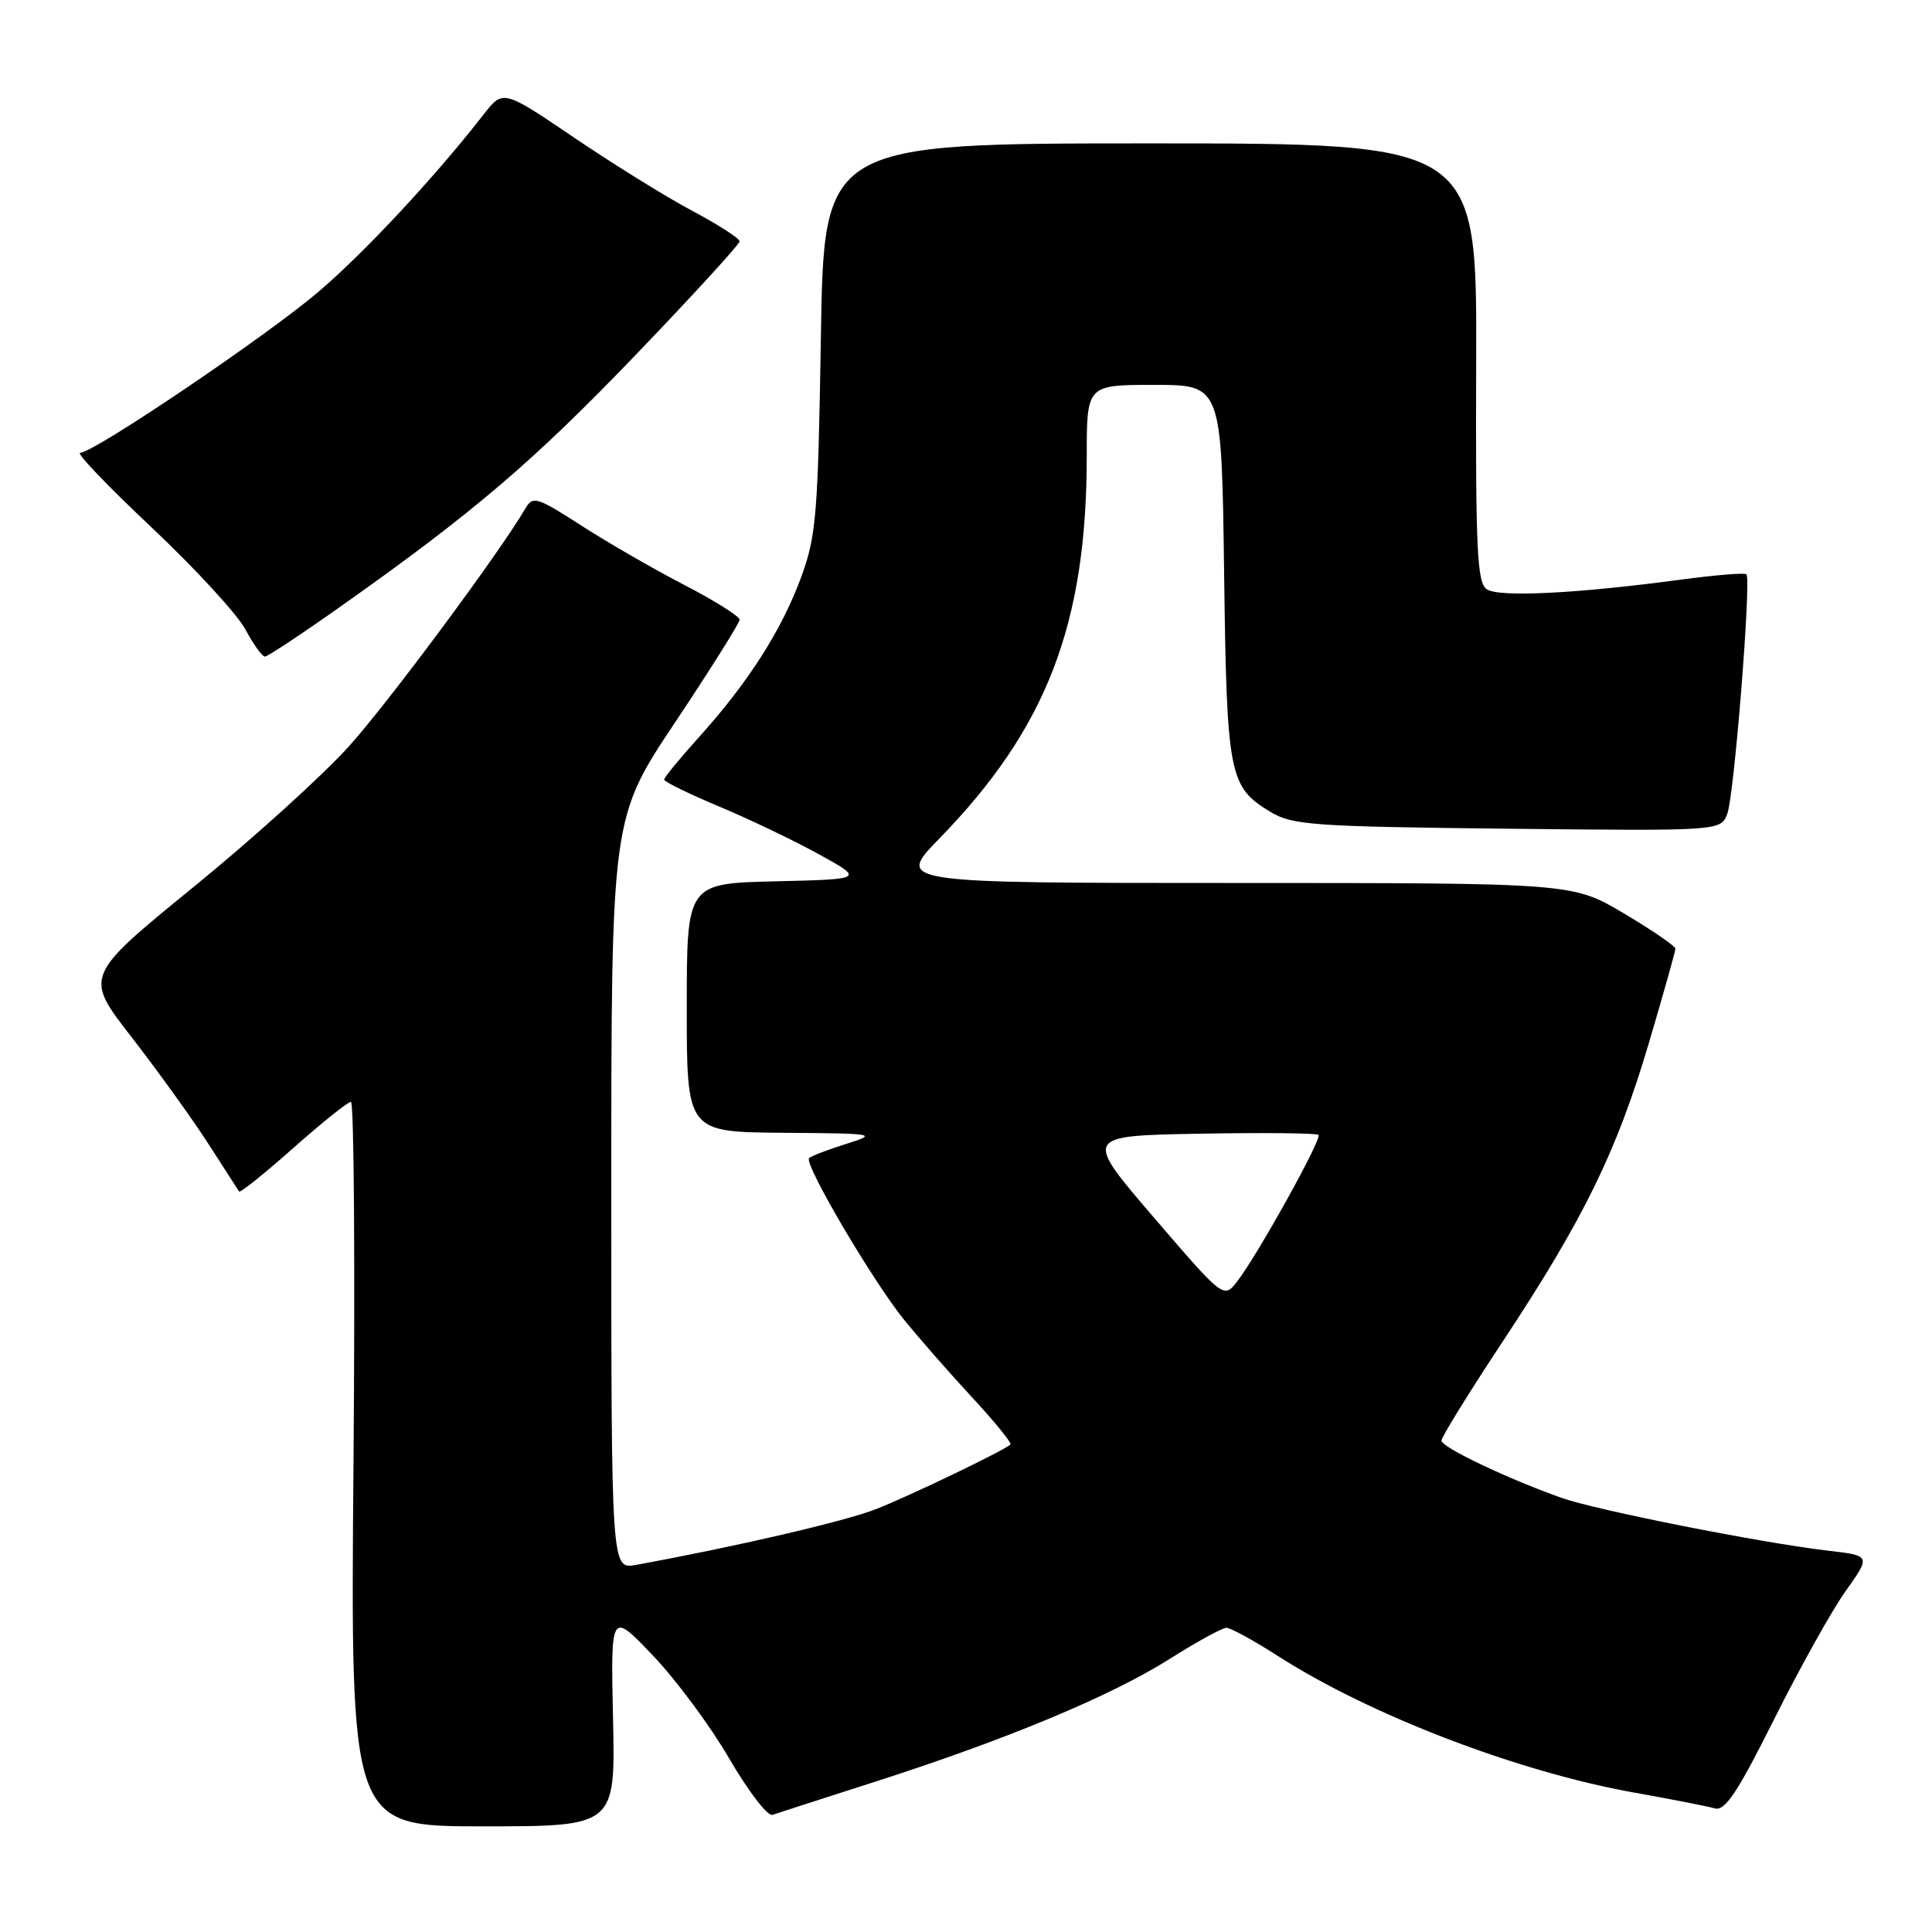 <?xml version="1.0" encoding="UTF-8" standalone="no"?>
<!DOCTYPE svg PUBLIC "-//W3C//DTD SVG 1.1//EN" "http://www.w3.org/Graphics/SVG/1.1/DTD/svg11.dtd" >
<svg xmlns="http://www.w3.org/2000/svg" xmlns:xlink="http://www.w3.org/1999/xlink" version="1.1" viewBox="0 0 256 256">
 <g >
 <path fill="currentColor"
d=" M 81.23 227.75 C 80.92 213.50 80.92 213.50 86.49 219.34 C 89.56 222.55 94.12 228.70 96.63 233.02 C 99.14 237.33 101.71 240.69 102.35 240.48 C 102.98 240.26 109.16 238.27 116.07 236.05 C 133.42 230.48 147.20 224.73 154.95 219.84 C 158.55 217.56 161.95 215.70 162.50 215.69 C 163.05 215.69 166.15 217.38 169.38 219.46 C 181.55 227.27 201.19 234.79 216.50 237.52 C 221.45 238.40 226.27 239.34 227.21 239.62 C 228.57 240.01 230.22 237.53 235.08 227.81 C 238.46 221.04 242.73 213.39 244.56 210.82 C 247.90 206.13 247.90 206.13 242.20 205.47 C 233.39 204.44 211.58 200.12 206.93 198.48 C 199.80 195.96 191.00 191.77 191.00 190.89 C 191.00 190.42 194.65 184.52 199.11 177.77 C 209.84 161.54 214.21 152.62 218.47 138.25 C 220.41 131.69 222.00 126.04 222.00 125.70 C 222.00 125.37 218.94 123.27 215.19 121.04 C 208.38 117.00 208.38 117.00 163.56 117.00 C 118.74 117.00 118.74 117.00 124.44 111.14 C 138.68 96.53 144.00 82.73 144.00 60.41 C 144.00 51.00 144.00 51.00 152.94 51.00 C 161.87 51.00 161.87 51.00 162.20 75.75 C 162.55 102.79 162.83 104.25 168.34 107.58 C 171.22 109.33 174.01 109.53 199.75 109.81 C 228.01 110.11 228.01 110.11 228.88 107.81 C 229.79 105.40 232.07 76.80 231.41 76.10 C 231.20 75.87 227.31 76.19 222.76 76.80 C 208.91 78.66 198.62 79.17 197.00 78.08 C 195.72 77.21 195.51 72.79 195.60 48.03 C 195.70 19.00 195.70 19.00 152.44 19.00 C 109.17 19.00 109.17 19.00 108.77 44.75 C 108.39 68.23 108.16 71.03 106.15 76.50 C 103.57 83.51 99.14 90.44 92.64 97.65 C 90.09 100.48 88.00 103.02 88.00 103.30 C 88.00 103.58 91.26 105.18 95.25 106.85 C 99.24 108.52 105.20 111.37 108.50 113.19 C 114.50 116.50 114.50 116.50 102.75 116.78 C 91.00 117.06 91.00 117.06 91.00 133.53 C 91.00 150.00 91.00 150.00 103.75 150.10 C 116.11 150.19 116.37 150.24 112.10 151.58 C 109.69 152.34 107.48 153.18 107.21 153.46 C 106.48 154.18 115.62 169.72 119.80 174.88 C 121.75 177.29 125.81 181.92 128.81 185.16 C 131.82 188.41 134.10 191.22 133.89 191.41 C 132.98 192.23 120.60 198.19 116.12 199.95 C 112.03 201.57 97.33 204.98 84.25 207.36 C 81.00 207.95 81.00 207.95 81.00 158.16 C 81.00 108.37 81.00 108.37 89.50 95.65 C 94.17 88.64 98.00 82.55 98.00 82.11 C 98.00 81.67 94.74 79.62 90.75 77.55 C 86.76 75.49 80.62 71.95 77.09 69.68 C 71.08 65.81 70.61 65.67 69.59 67.42 C 66.19 73.23 51.61 92.90 46.29 98.83 C 42.88 102.64 33.58 111.07 25.62 117.55 C 11.16 129.35 11.16 129.35 17.43 137.42 C 20.88 141.87 25.44 148.20 27.57 151.50 C 29.69 154.80 31.54 157.67 31.68 157.88 C 31.82 158.09 35.05 155.51 38.85 152.13 C 42.65 148.76 46.10 146.00 46.50 146.00 C 46.91 146.00 47.06 167.60 46.84 194.00 C 46.44 242.00 46.44 242.00 63.99 242.00 C 81.54 242.00 81.54 242.00 81.23 227.75 Z  M 45.12 80.37 C 62.69 67.96 70.69 61.14 84.35 46.90 C 91.86 39.08 98.00 32.36 98.00 31.98 C 98.00 31.59 95.19 29.78 91.75 27.95 C 88.31 26.12 81.26 21.75 76.08 18.24 C 66.66 11.86 66.66 11.86 64.08 15.17 C 57.59 23.50 48.32 33.45 42.19 38.67 C 35.25 44.58 12.42 60.00 10.62 60.00 C 10.05 60.00 14.30 64.44 20.07 69.87 C 25.83 75.30 31.42 81.37 32.50 83.37 C 33.57 85.37 34.74 87.00 35.10 87.00 C 35.45 87.00 39.96 84.02 45.12 80.37 Z  M 152.87 161.30 C 143.60 150.50 143.60 150.50 158.94 150.22 C 167.38 150.07 174.47 150.14 174.71 150.38 C 175.21 150.87 166.62 166.33 163.93 169.80 C 162.14 172.09 162.14 172.09 152.87 161.30 Z "/>
</g>
</svg>